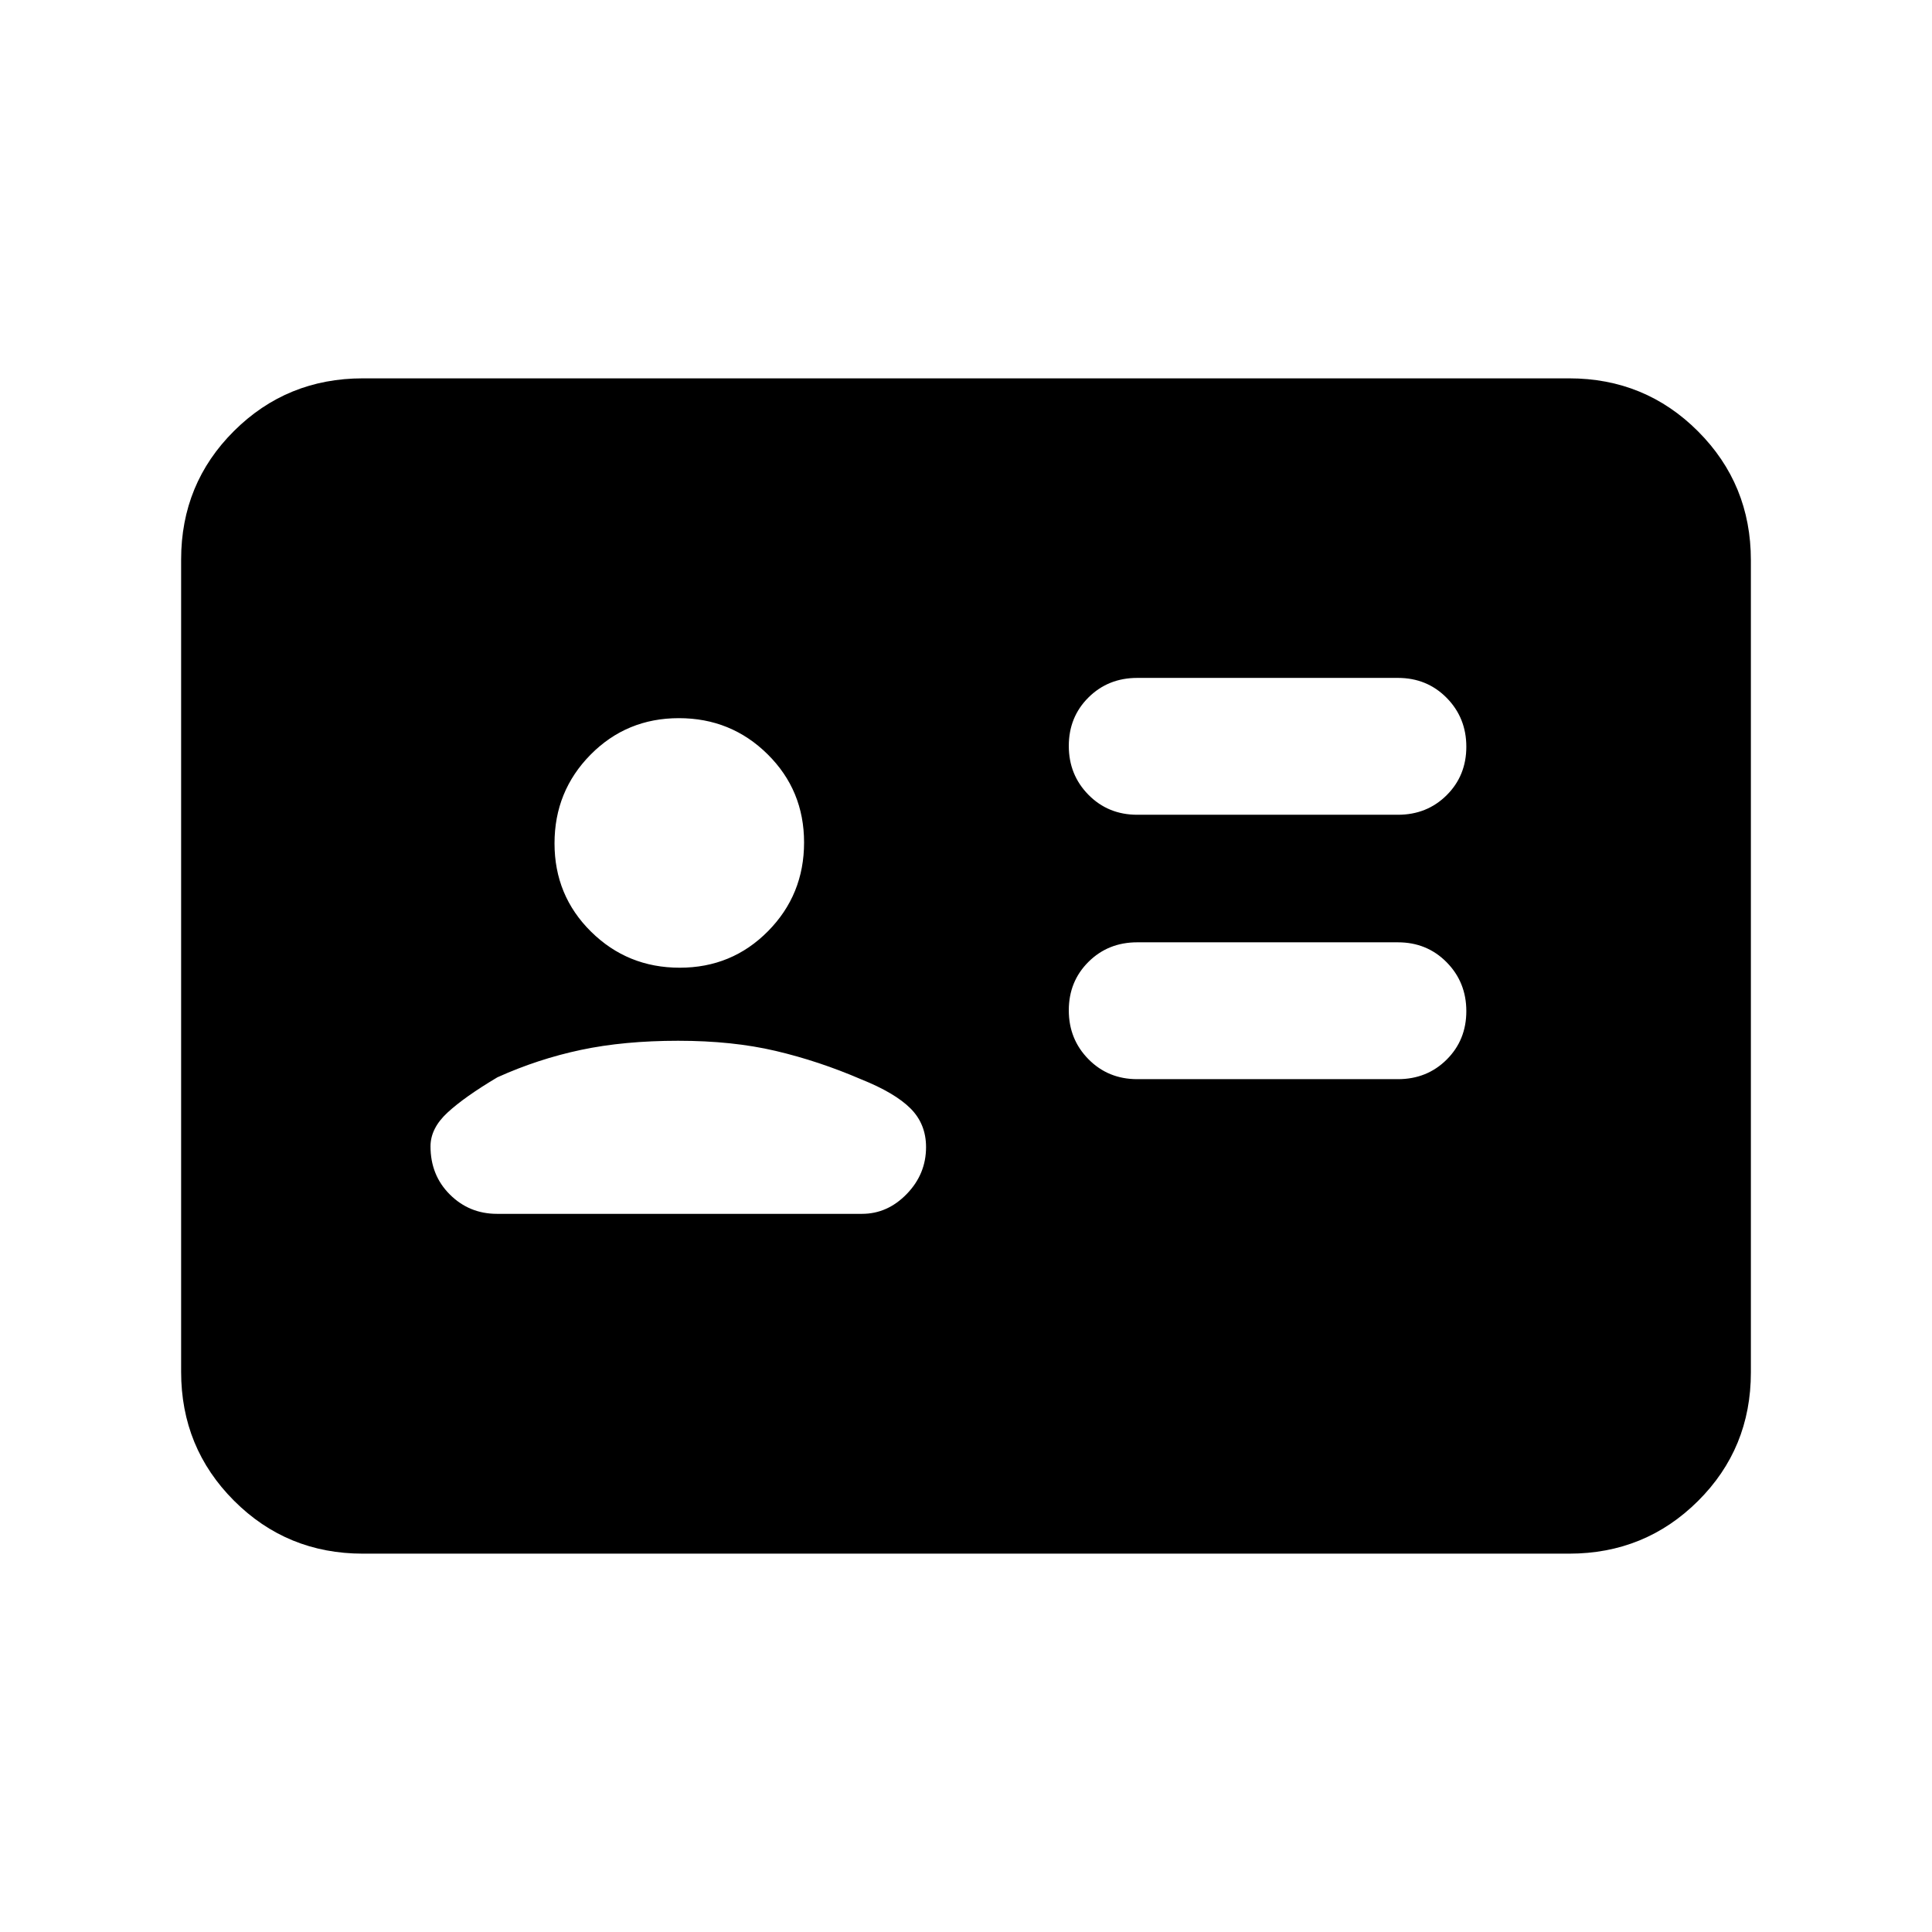 <svg xmlns="http://www.w3.org/2000/svg" height="20" viewBox="0 -960 960 960" width="20"><path d="M694.61-423.77q14.45 0 24.23-9.72 9.77-9.72 9.77-24.08 0-14.37-9.77-24.28-9.78-9.92-24.23-9.92H565.08q-14.45 0-24.23 9.72-9.77 9.72-9.77 24.08 0 14.37 9.77 24.28 9.78 9.92 24.23 9.92h129.53Zm0-131.38q14.45 0 24.23-9.72 9.77-9.72 9.77-24.09 0-14.36-9.77-24.28-9.78-9.91-24.23-9.91H565.08q-14.45 0-24.23 9.72-9.77 9.71-9.77 24.08 0 14.37 9.77 24.28 9.78 9.92 24.23 9.92h129.53Zm-357.57 112.3q-26.96 0-48.39 4.54-21.42 4.54-41.5 13.62-16.3 9.69-24.76 17.5-8.47 7.81-8.47 16.8 0 14.38 9.64 23.96 9.63 9.58 23.38 9.58h181.39q12.68 0 22.25-9.89 9.57-9.88 9.57-23.26 0-11.53-7.77-19.27-7.77-7.73-24.46-14.42-21.07-9.08-42.5-14.12-21.42-5.04-48.38-5.04Zm.71-36.3q25.94 0 43.86-18.14 17.93-18.13 17.93-44.08 0-25.94-18.14-43.86-18.13-17.92-44.07-17.92t-43.87 18.13q-17.92 18.14-17.92 44.08 0 25.94 18.13 43.86 18.14 17.93 44.08 17.93ZM180.31-188q-37.73 0-64.02-26.3T90-278.35v-403.62q0-37.75 26.29-63.89T180.31-772h599.38q37.73 0 64.02 26.3T870-681.65v403.62q0 37.75-26.29 63.89T779.69-188H180.31Z"/></svg>